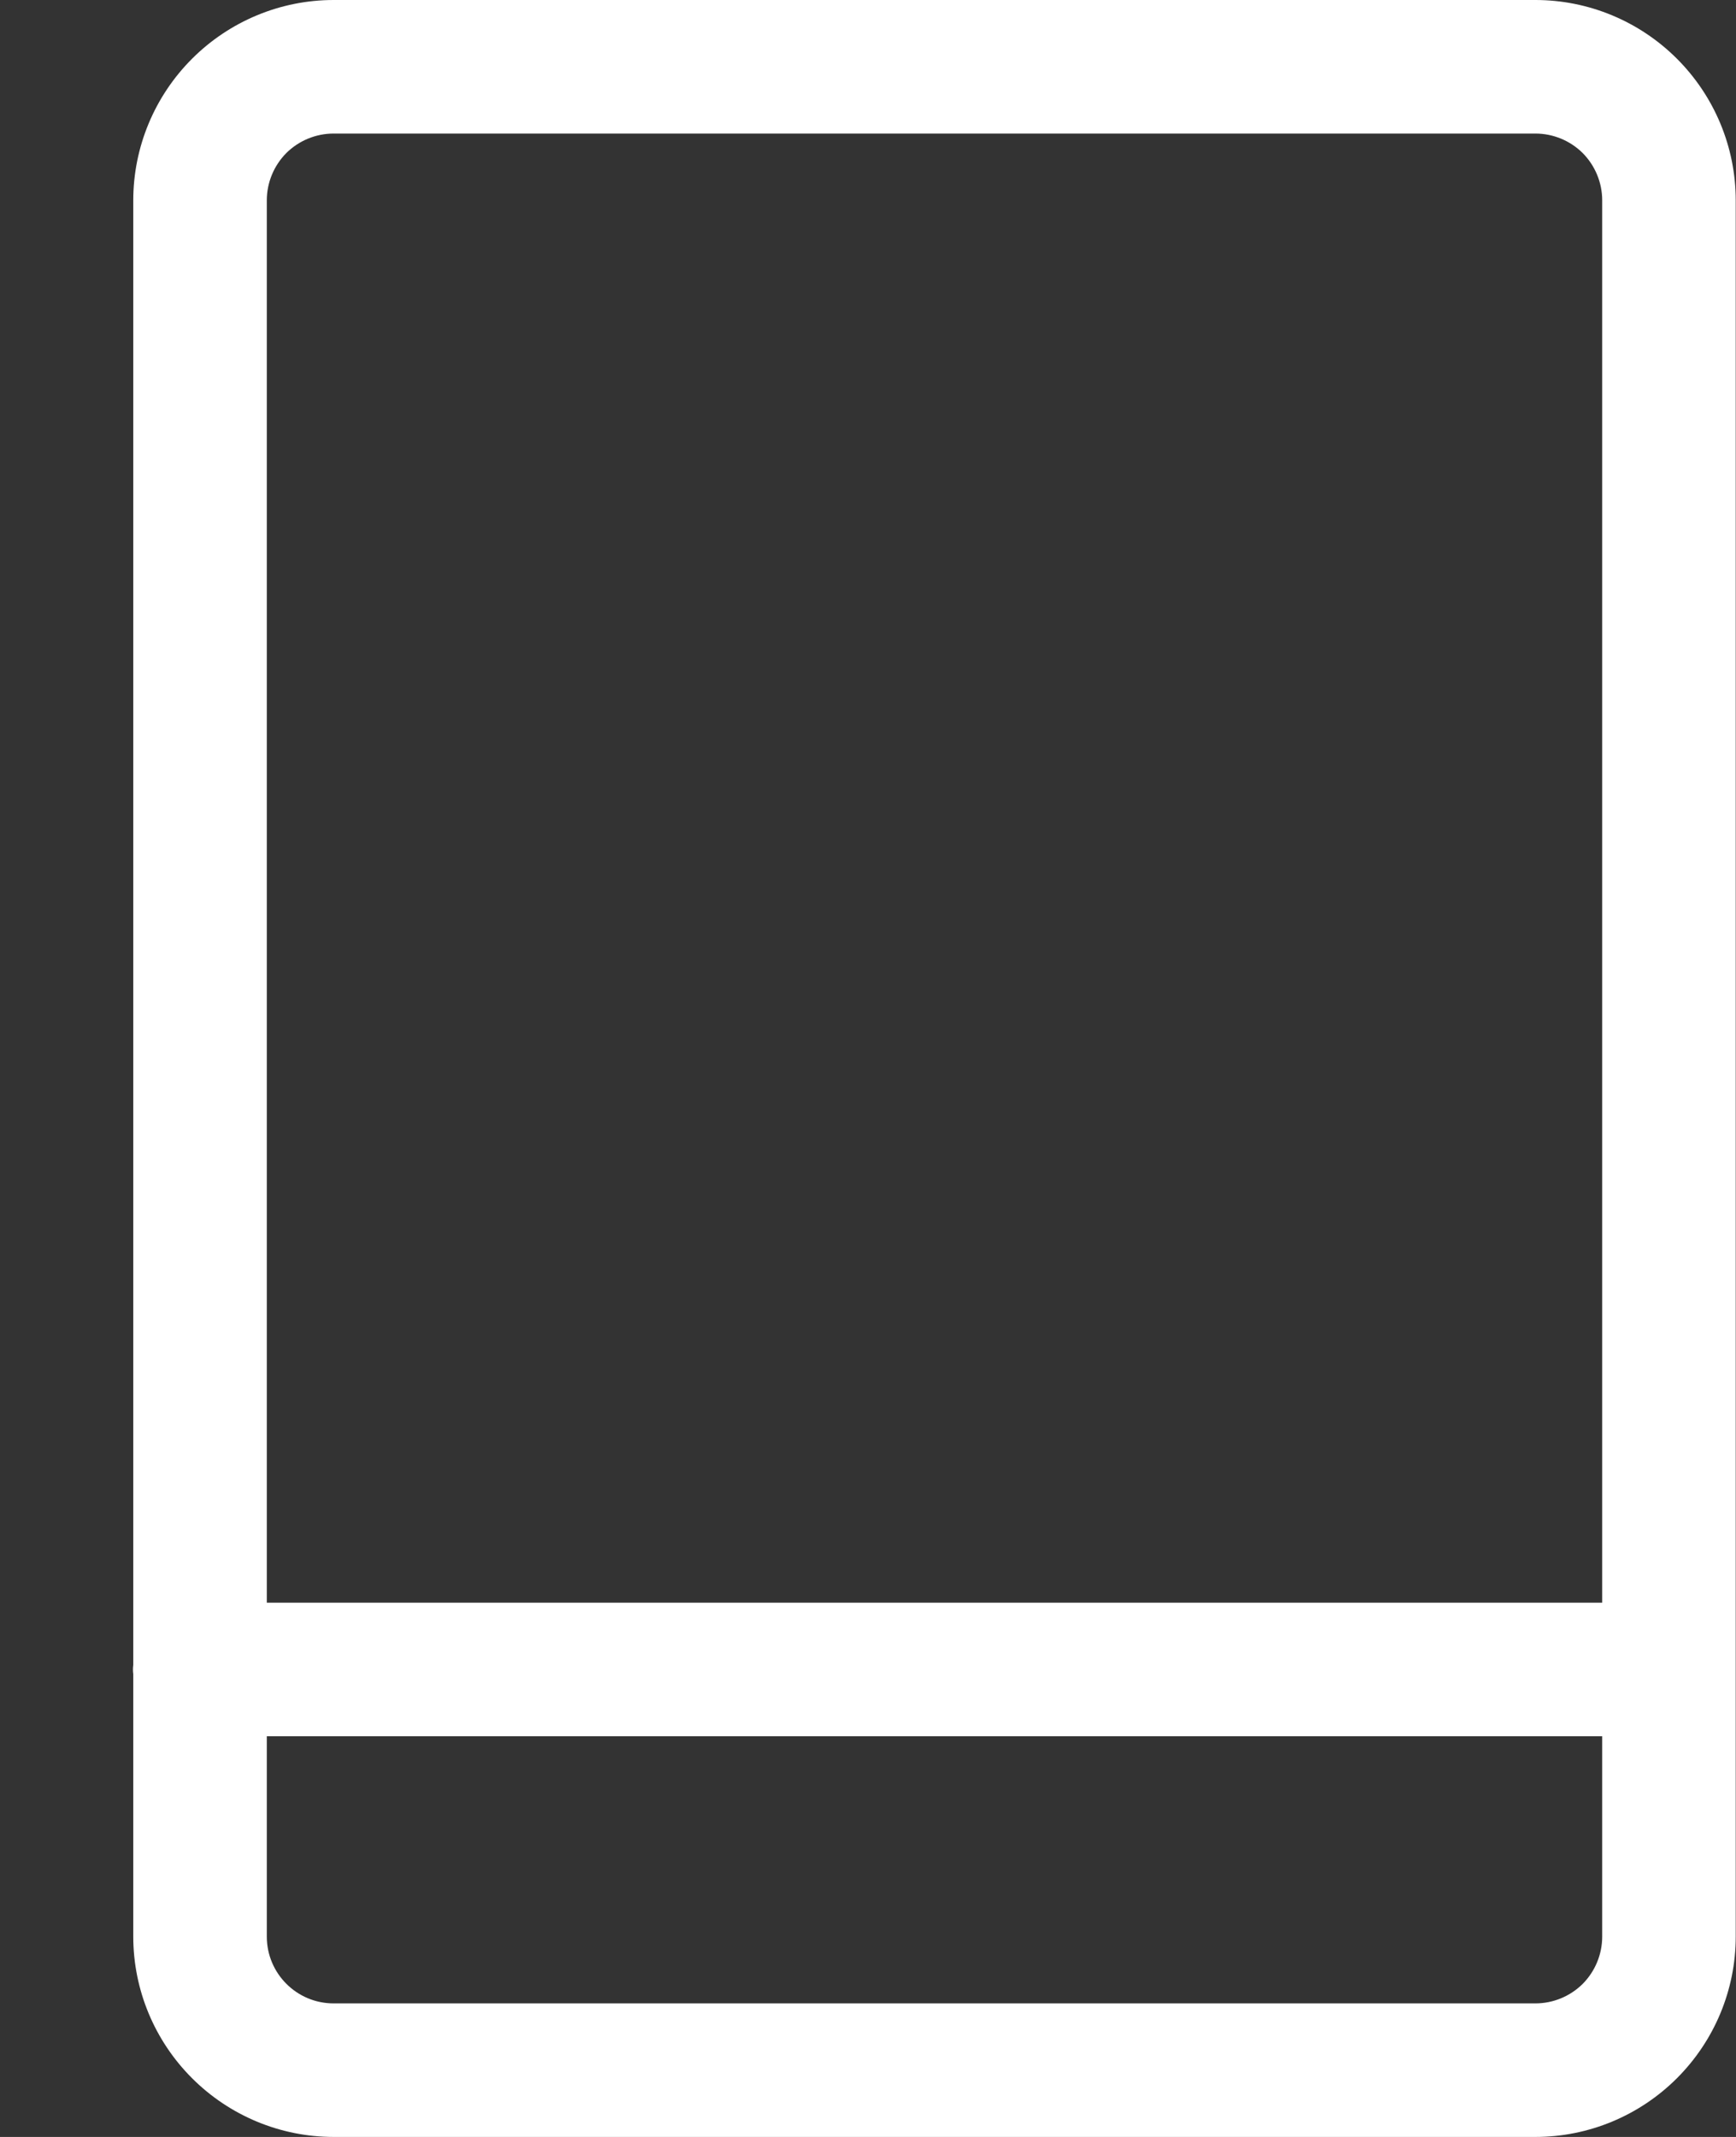 <svg width="13" height="16" viewBox="0 0 13 16" fill="none" xmlns="http://www.w3.org/2000/svg">
<rect x="0" y="0" width="13" height="16" fill="#333333" stroke="none"/>
<path d="M2.498 16C2.1 16 1.719 15.841 1.438 15.56C1.157 15.279 0.998 14.898 0.998 14.5V12.535C0.995 12.512 0.995 12.489 0.998 12.466V1.5C0.998 1.102 1.157 0.721 1.438 0.44C1.719 0.159 2.1 0 2.498 0L11.498 0C11.896 0 12.277 0.159 12.558 0.44C12.839 0.721 12.998 1.102 12.998 1.5V14.5C12.998 14.898 12.839 15.279 12.558 15.56C12.277 15.841 11.896 16 11.498 16H2.498ZM1.998 14.5C1.998 14.776 2.222 15 2.498 15H11.498C11.631 15 11.758 14.947 11.852 14.854C11.945 14.76 11.998 14.633 11.998 14.5V13H1.998V14.5ZM11.998 12V1.5C11.998 1.367 11.945 1.24 11.852 1.146C11.758 1.053 11.631 1 11.498 1H2.498C2.365 1 2.238 1.053 2.144 1.146C2.051 1.24 1.998 1.367 1.998 1.5V12H11.998Z" fill="white"/>
</svg>
